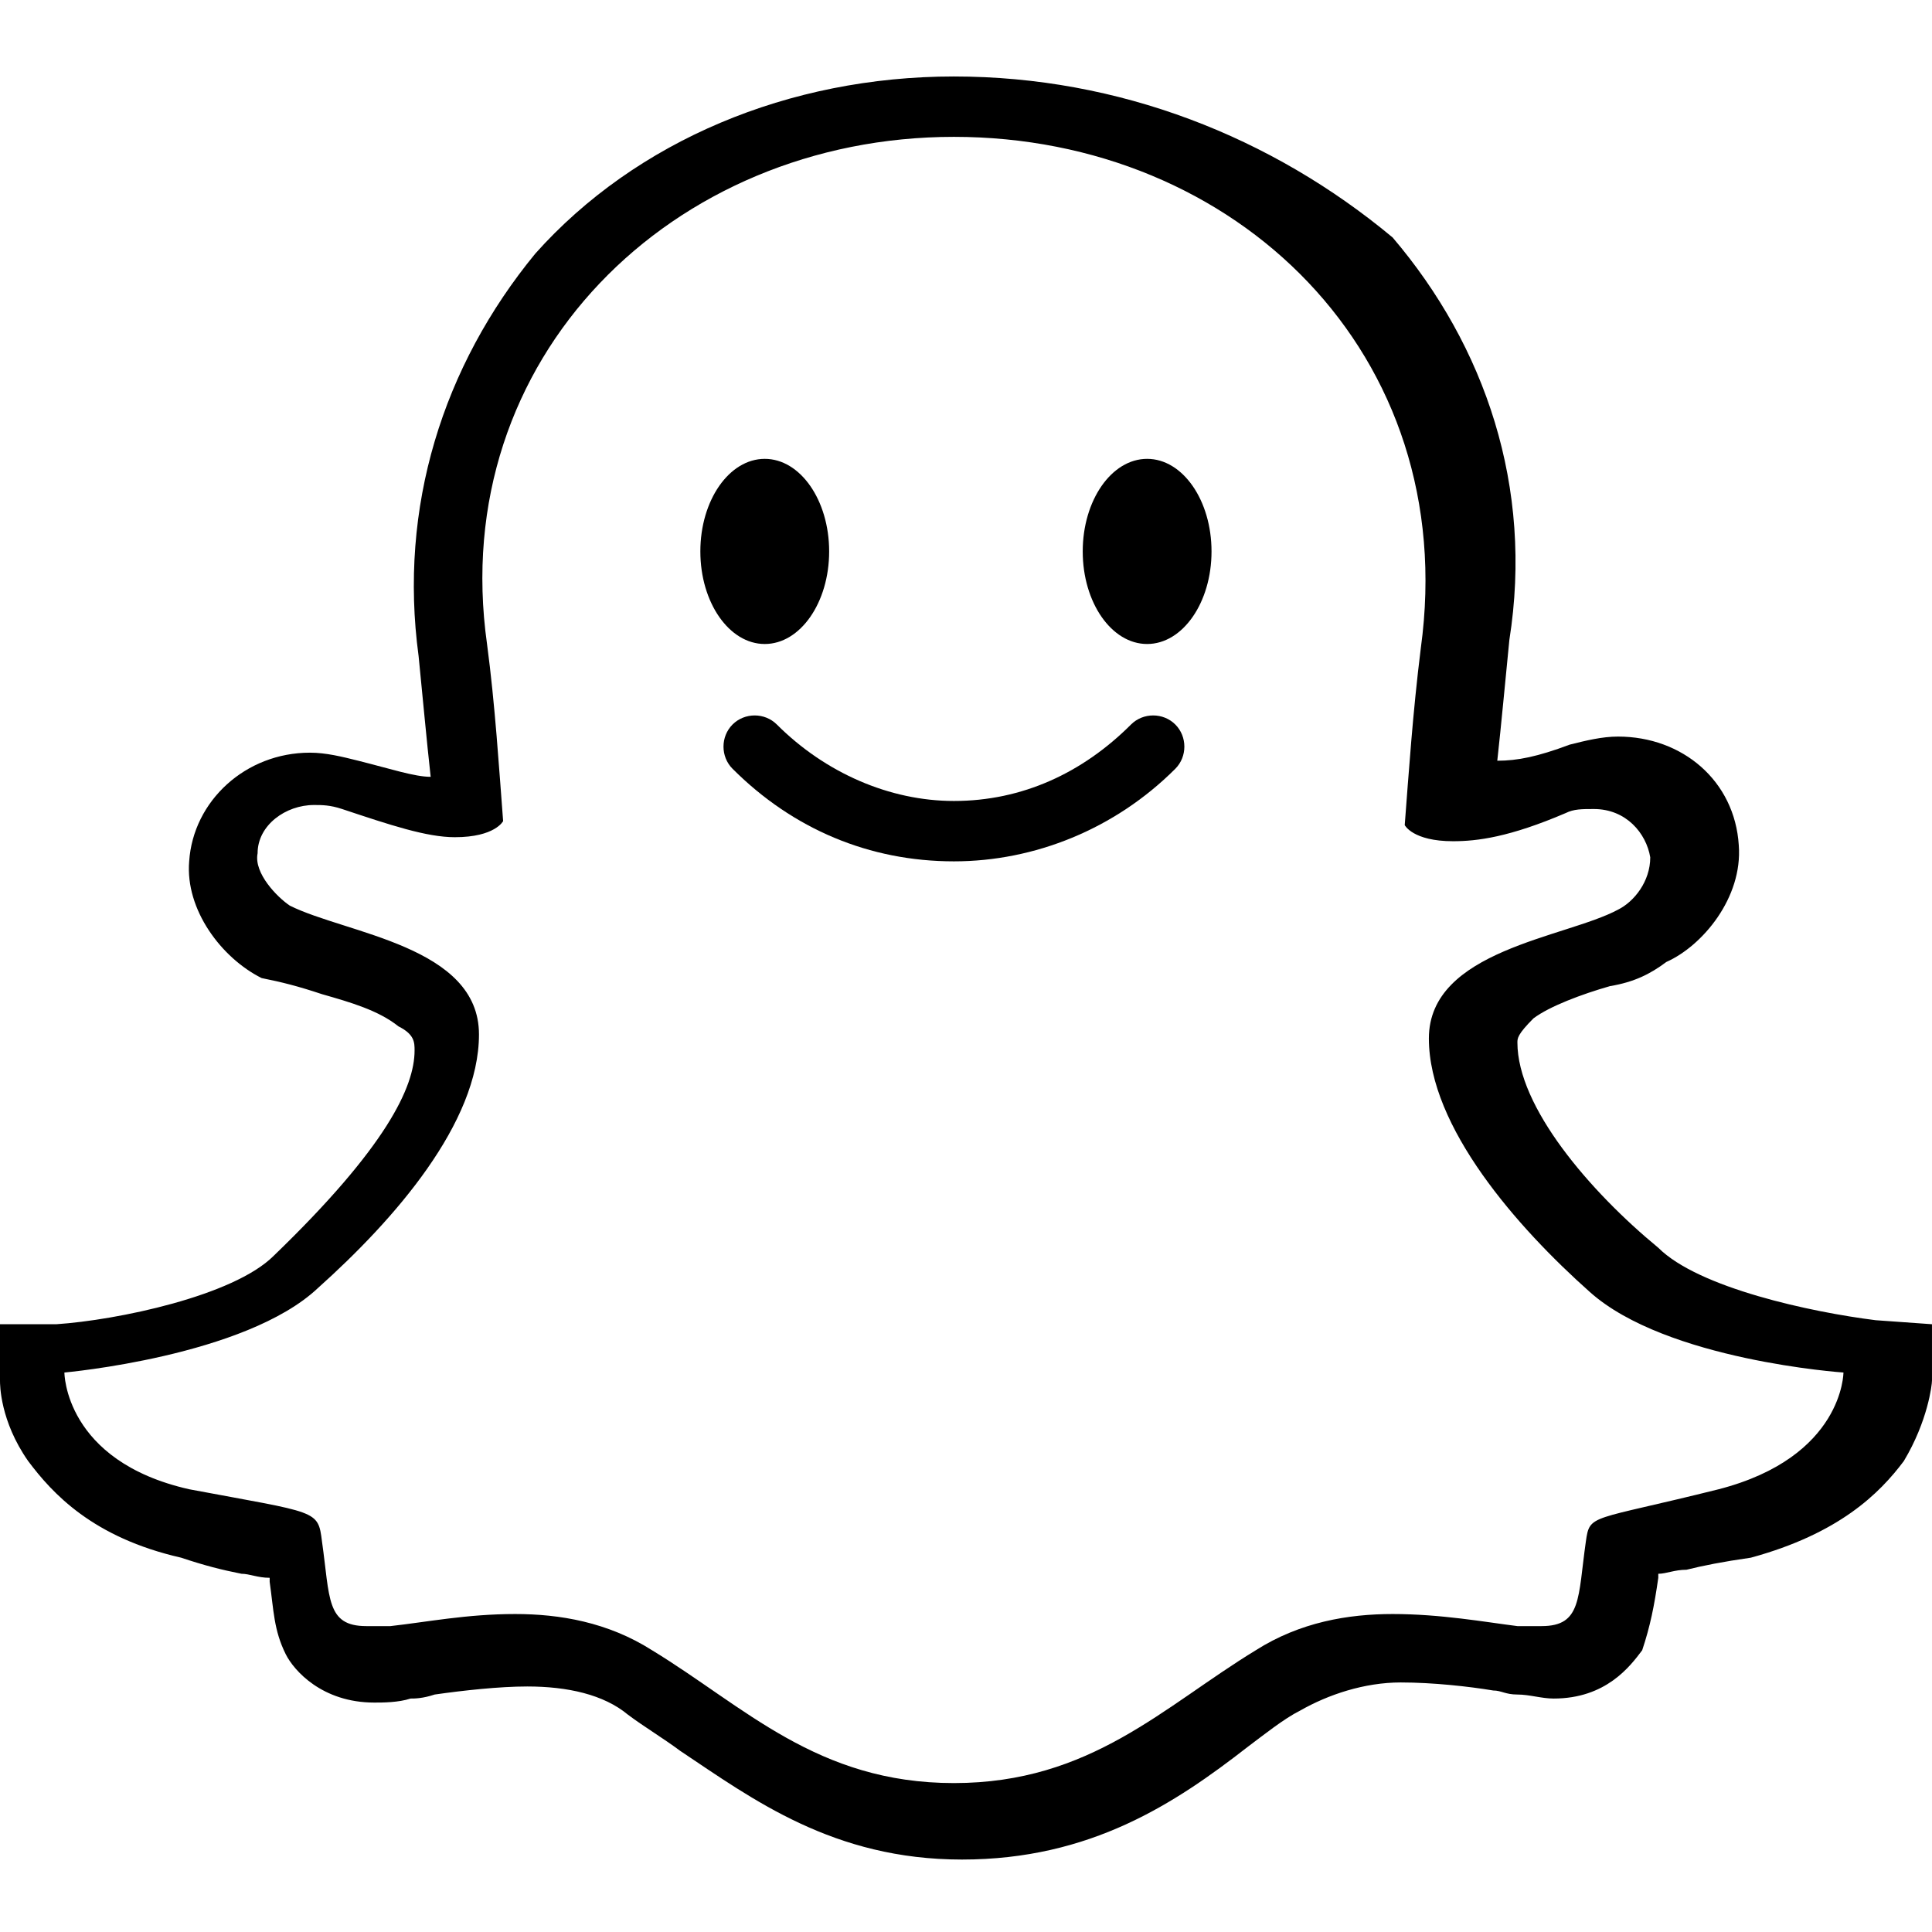 <svg enable-background="new 0 0 48 48" viewBox="0 0 48 48" xmlns="http://www.w3.org/2000/svg"><path d="m23.7 3.4c7 0 12.6 5.4 11.6 12.7-.2 1.6-.3 3.1-.4 4.4 0 0 .2.4 1.2.4.6 0 1.4-.1 2.8-.7.2-.1.4-.1.7-.1.8 0 1.3.6 1.4 1.2 0 .6-.4 1.1-.8 1.3-1.3.7-4.7 1-4.7 3.2s2.2 4.7 4 6.3c1.9 1.7 6.3 2 6.3 2s0 2.1-3.1 2.9c-3.2.8-3.2.6-3.3 1.3-.2 1.4-.1 2.1-1.1 2.1-.1 0-.3 0-.6 0-.8-.1-1.9-.3-3.1-.3-1.1 0-2.3.2-3.4.9-2.3 1.4-4.1 3.3-7.5 3.3s-5.2-1.9-7.5-3.3c-1.1-.7-2.3-.9-3.4-.9-1.2 0-2.2.2-3.1.3-.2 0-.4 0-.6 0-1 0-.9-.7-1.1-2.1-.1-.8-.1-.7-3.3-1.3-3.1-.7-3.1-2.9-3.1-2.9s4.5-.4 6.3-2.1c1.9-1.7 4-4.1 4-6.3s-3.3-2.5-4.7-3.2c-.3-.2-.9-.8-.8-1.3 0-.7.7-1.2 1.4-1.2.2 0 .4 0 .7.1 1.2.4 2.1.7 2.8.7 1 0 1.2-.4 1.2-.4-.1-1.3-.2-2.9-.4-4.4-1-7.1 4.6-12.6 11.6-12.6zm0-1.5c-4.1 0-7.9 1.6-10.4 4.4-2.3 2.8-3.4 6.3-2.9 10 .1 1 .2 2.1.3 3-.4 0-1-.2-1.8-.4-.4-.1-.8-.2-1.2-.2-1.6 0-2.9 1.2-3 2.7-.1 1.2.8 2.4 1.8 2.9.5.1.9.2 1.5.4.7.2 1.4.4 1.9.8.4.2.4.4.4.6 0 .9-.7 2.4-3.5 5.1-1 1-3.9 1.6-5.4 1.7h-1.4v1.4c0 .1 0 1 .7 2 .6.8 1.6 1.9 3.8 2.4.6.2 1 .3 1.5.4.2 0 .4.1.7.1v.1c.1.7.1 1.2.4 1.8.2.4.9 1.2 2.2 1.2.2 0 .6 0 .9-.1.1 0 .3 0 .6-.1.7-.1 1.6-.2 2.3-.2 1 0 1.9.2 2.5.7.4.3.9.6 1.3.9 1.8 1.2 3.8 2.7 7 2.7s5.3-1.4 7.1-2.8c.4-.3.9-.7 1.3-.9.7-.4 1.6-.7 2.5-.7.8 0 1.7.1 2.3.2.2 0 .3.1.6.1s.6.1.9.1c1.3 0 1.9-.8 2.2-1.2.2-.6.3-1.1.4-1.8 0 0 0 0 0-.1.2 0 .4-.1.7-.1.4-.1.9-.2 1.6-.3 2.2-.6 3.2-1.6 3.8-2.4.6-1 .7-1.9.7-2v-1.4l-1.4-.1c-1.6-.2-4.4-.8-5.4-1.8-1.7-1.4-3.5-3.5-3.5-5.1 0-.1 0-.2.4-.6.4-.3 1.2-.6 1.9-.8.6-.1 1-.3 1.4-.6.9-.4 1.9-1.6 1.8-2.9-.1-1.6-1.4-2.7-3-2.7-.4 0-.8.1-1.2.2-.8.3-1.3.4-1.8.4.1-.9.2-2 .3-3 .6-3.8-.6-7.3-2.9-10-3-2.5-6.8-4-10.9-4z"/><path d="m23.7 21.4c-2.1 0-4-.8-5.5-2.3-.3-.3-.3-.8 0-1.1s.8-.3 1.1 0c1.2 1.2 2.8 1.9 4.4 1.9 1.7 0 3.2-.7 4.4-1.9.3-.3.8-.3 1.1 0s.3.8 0 1.1c-1.5 1.5-3.5 2.3-5.5 2.3z"/><ellipse cx="19" cy="13.7" rx="1.6" ry="2.3"/><ellipse cx="28.5" cy="13.7" rx="1.6" ry="2.3"/></svg>